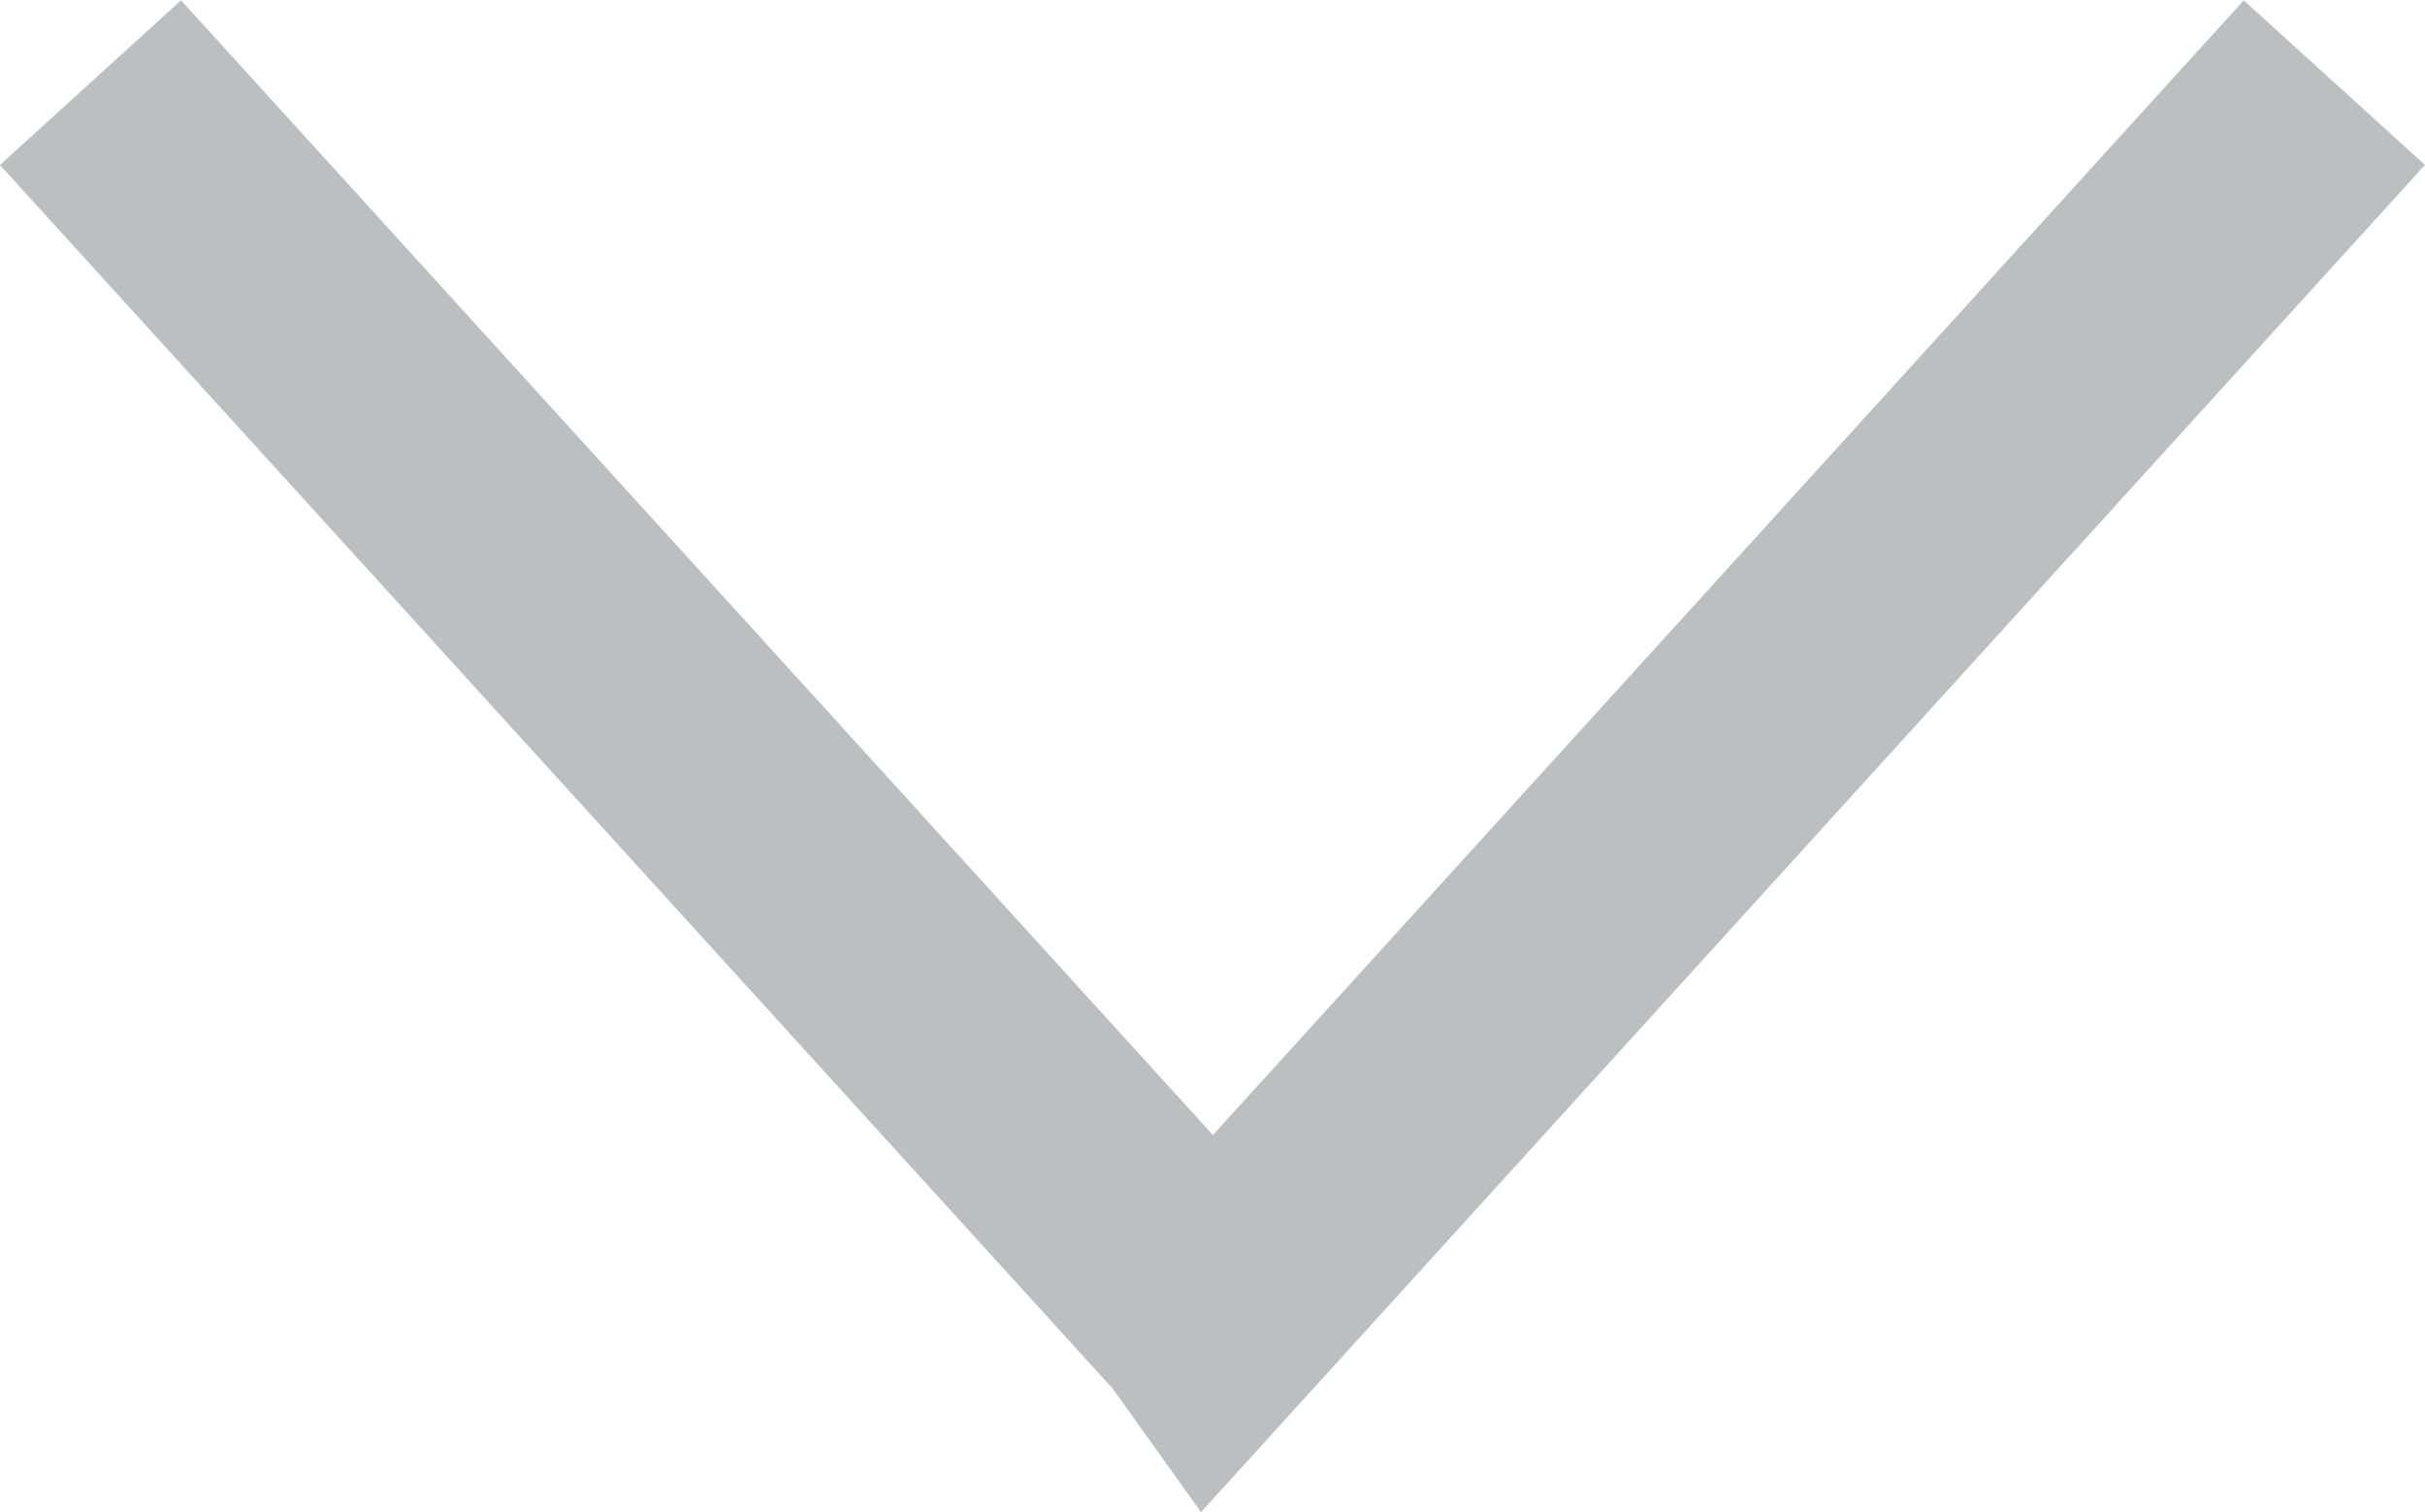 <?xml version="1.0" encoding="UTF-8" standalone="no"?>
<svg id="svg5014" xmlns:rdf="http://www.w3.org/1999/02/22-rdf-syntax-ns#" xmlns="http://www.w3.org/2000/svg" xml:space="preserve" height="9.266" viewBox="0 0 14.86 9.266" width="14.86" version="1.1" xmlns:cc="http://creativecommons.org/ns#" xmlns:dc="http://purl.org/dc/elements/1.1/"><defs id="defs5018"><clipPath id="clipPath5718" clipPathUnits="userSpaceOnUse"><path id="path5720" d="m0 1285h1280v-1285h-1280v1285z"/></clipPath></defs><g id="layer1" transform="translate(12.032 54.144)"><g id="g5714" transform="matrix(1.25 0 0 -1.25 -942.89 939.2)"><g id="g5716" clip-path="url(#clipPath5718)"><g id="g5722" transform="translate(756.13 794.27)"><path id="path5724" d="m0 0-5.5-6.055-0.02 0.028-5.48 6.027" stroke="#bcbec0" stroke-miterlimit="10" stroke-width="1.2" fill="none"/></g></g></g></g></svg>
